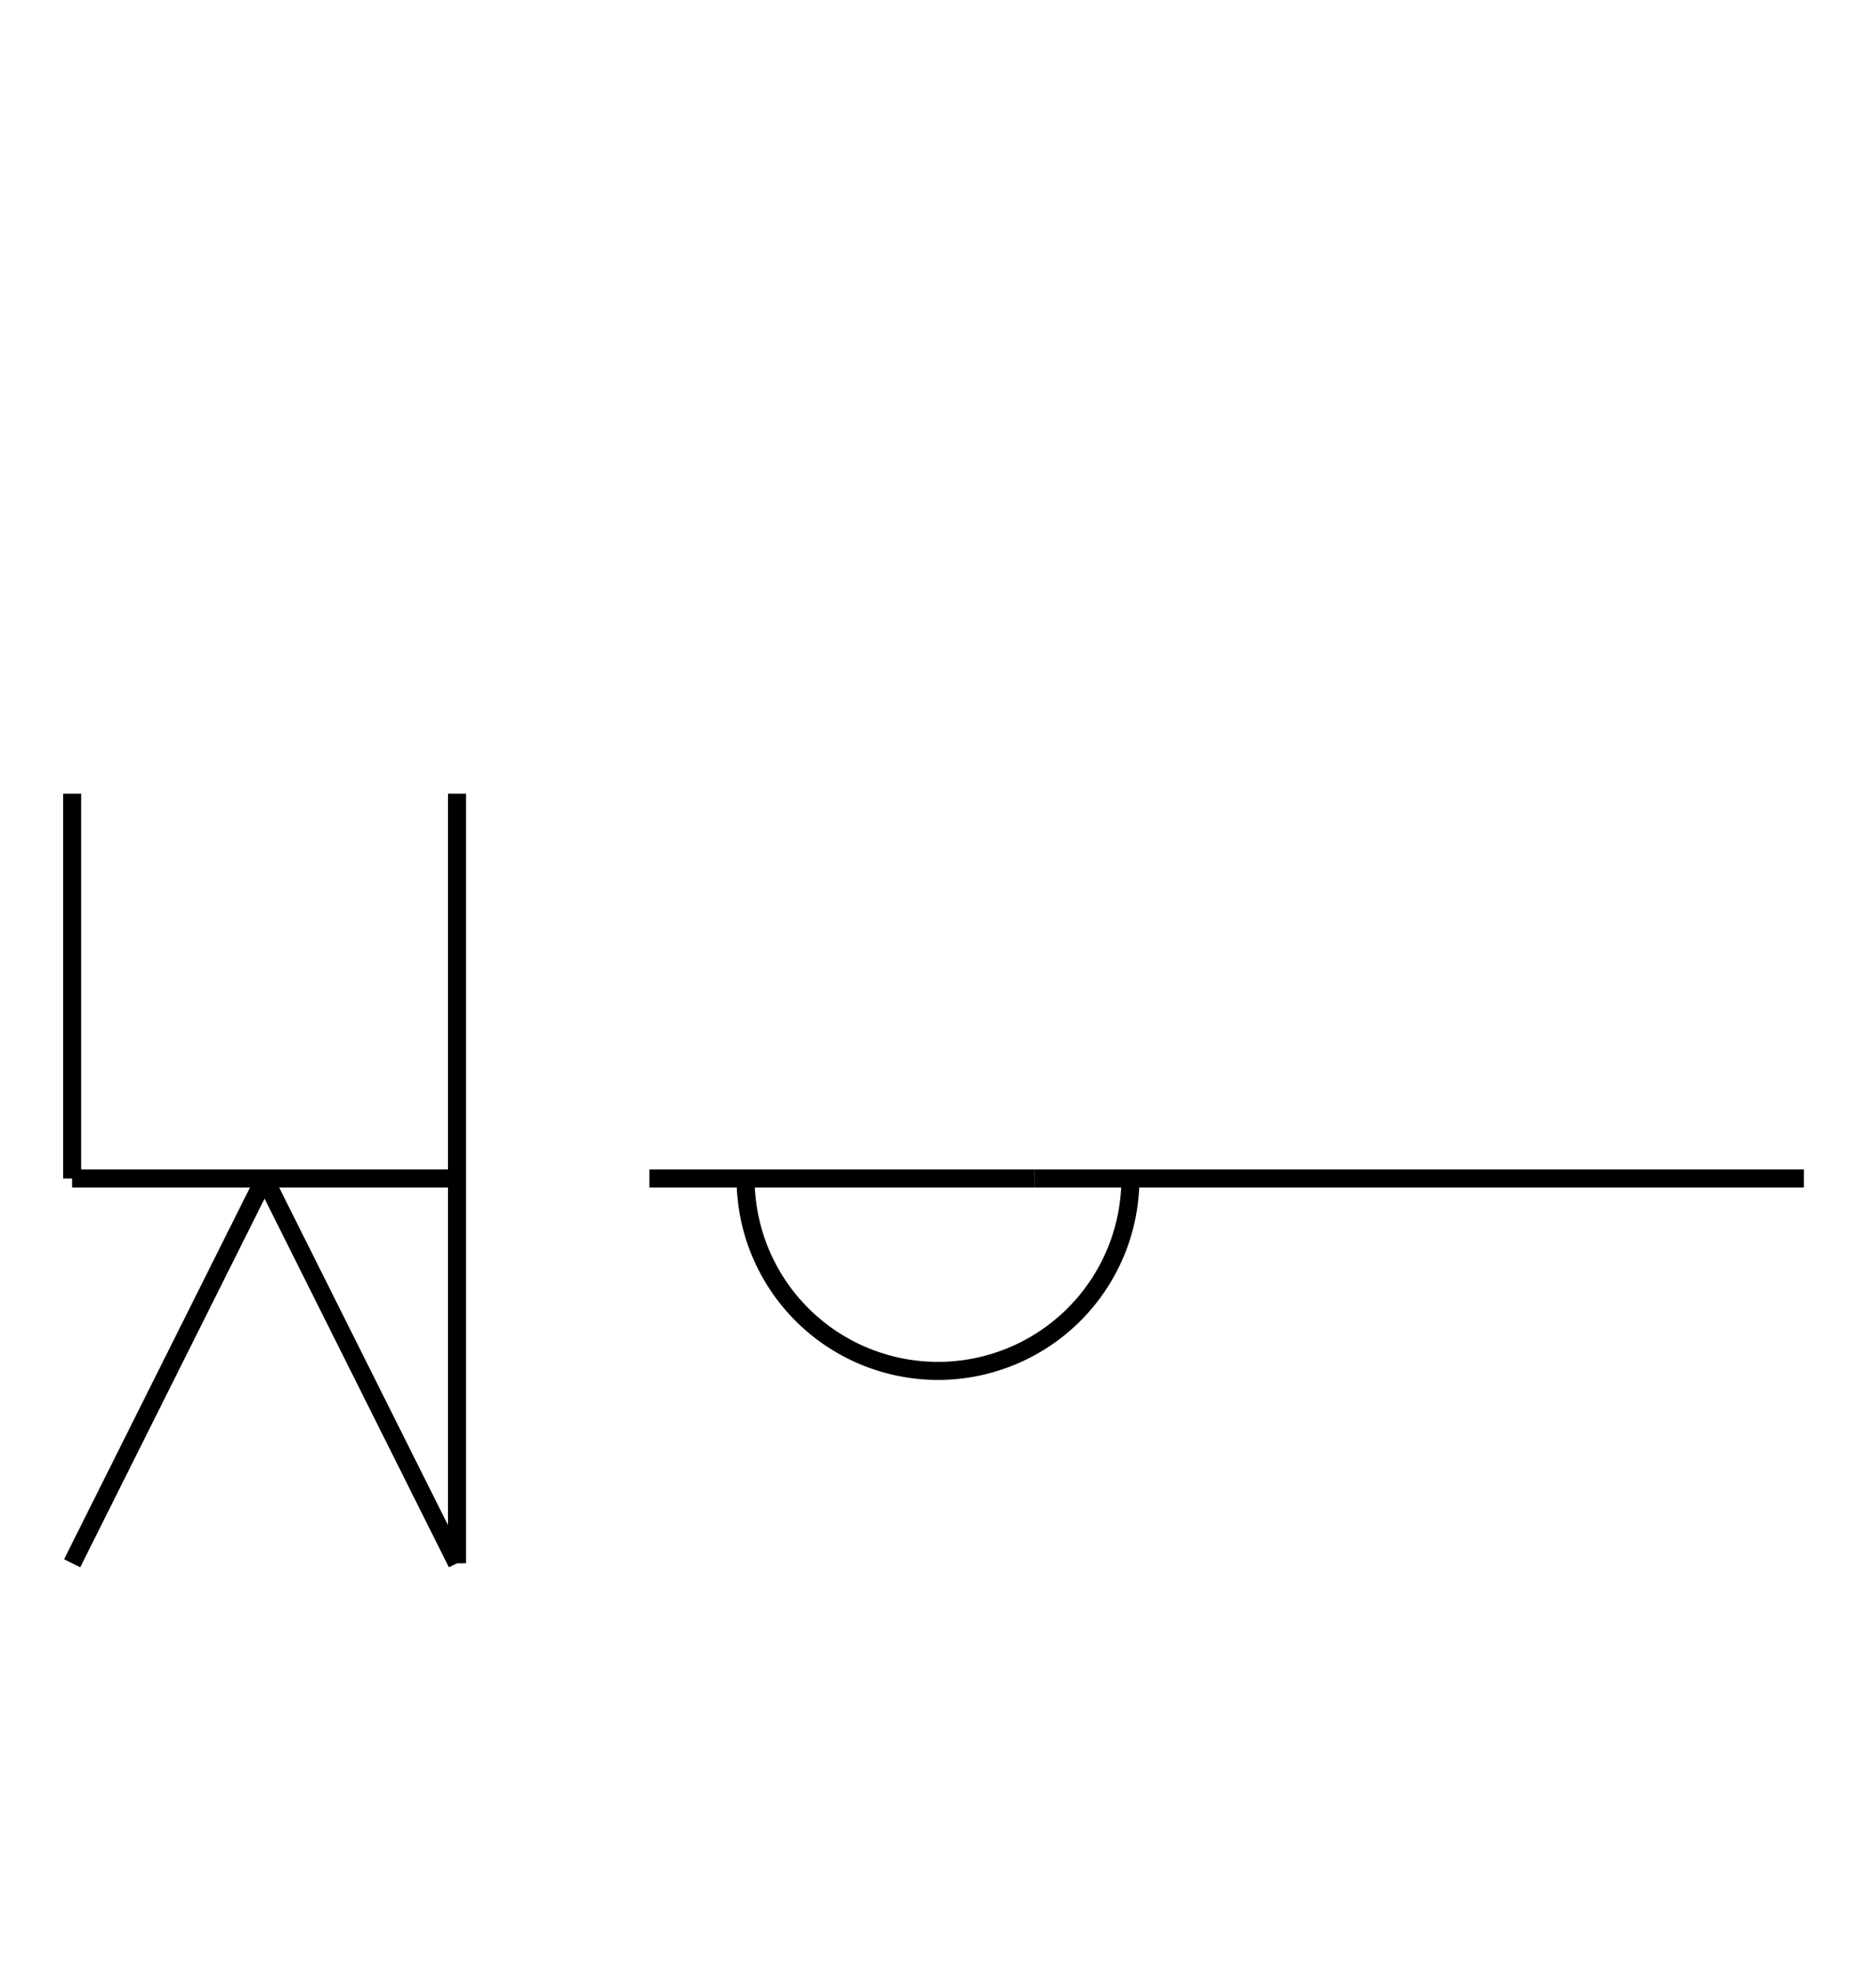 <?xml version="1.0" encoding="UTF-8" standalone="no"?>
<!DOCTYPE svg PUBLIC "-//W3C//DTD SVG 1.0//EN" "http://www.w3.org/TR/2001/REC-SVG-20010904/DTD/svg10.dtd">
<svg xmlns="http://www.w3.org/2000/svg" width="312" height="328">
<style type="text/css">
.brush0 { fill: rgb(255,255,255); }
.pen0 { stroke: rgb(0,0,0); stroke-width: 1; stroke-linejoin: round; }
.font0 { font-size: 11px; font-family: "MS Sans Serif"; }
.pen1 { stroke: rgb(0,0,0); stroke-width: 7; stroke-linejoin: round; }
.brush1 { fill: none; }
.font1 { font-weight: bold; font-size: 16px; font-family: System, sans-serif; }
</style>
<g>
<line stroke="#000" stroke-width="3" stroke-linejoin="round" fill="none" x1="12" x2="44" y1="260" y2="196"/>
<line stroke="#000" stroke-width="3" stroke-linejoin="round" fill="none" x1="44" x2="76" y1="196" y2="260"/>
<line stroke="#000" stroke-width="3" stroke-linejoin="round" fill="none" x1="76" x2="76" y1="132" y2="260"/>
<line stroke="#000" stroke-width="3" stroke-linejoin="round" fill="none" x1="12" x2="76" y1="196" y2="196"/>
<line stroke="#000" stroke-width="3" stroke-linejoin="round" fill="none" x1="12" x2="12" y1="132" y2="196"/>
<line stroke="#000" stroke-width="3" stroke-linejoin="round" fill="none" x1="172" x2="300" y1="196" y2="196"/>
<line stroke="#000" stroke-width="3" stroke-linejoin="round" fill="none" x1="108" x2="172" y1="196" y2="196"/>
<path stroke="#000" stroke-width="3" stroke-linejoin="round" d="M 124.0,196.0 A 32.0,32.0 0 0 0 188.0,196.0" fill="none"/>
</g>
</svg>
